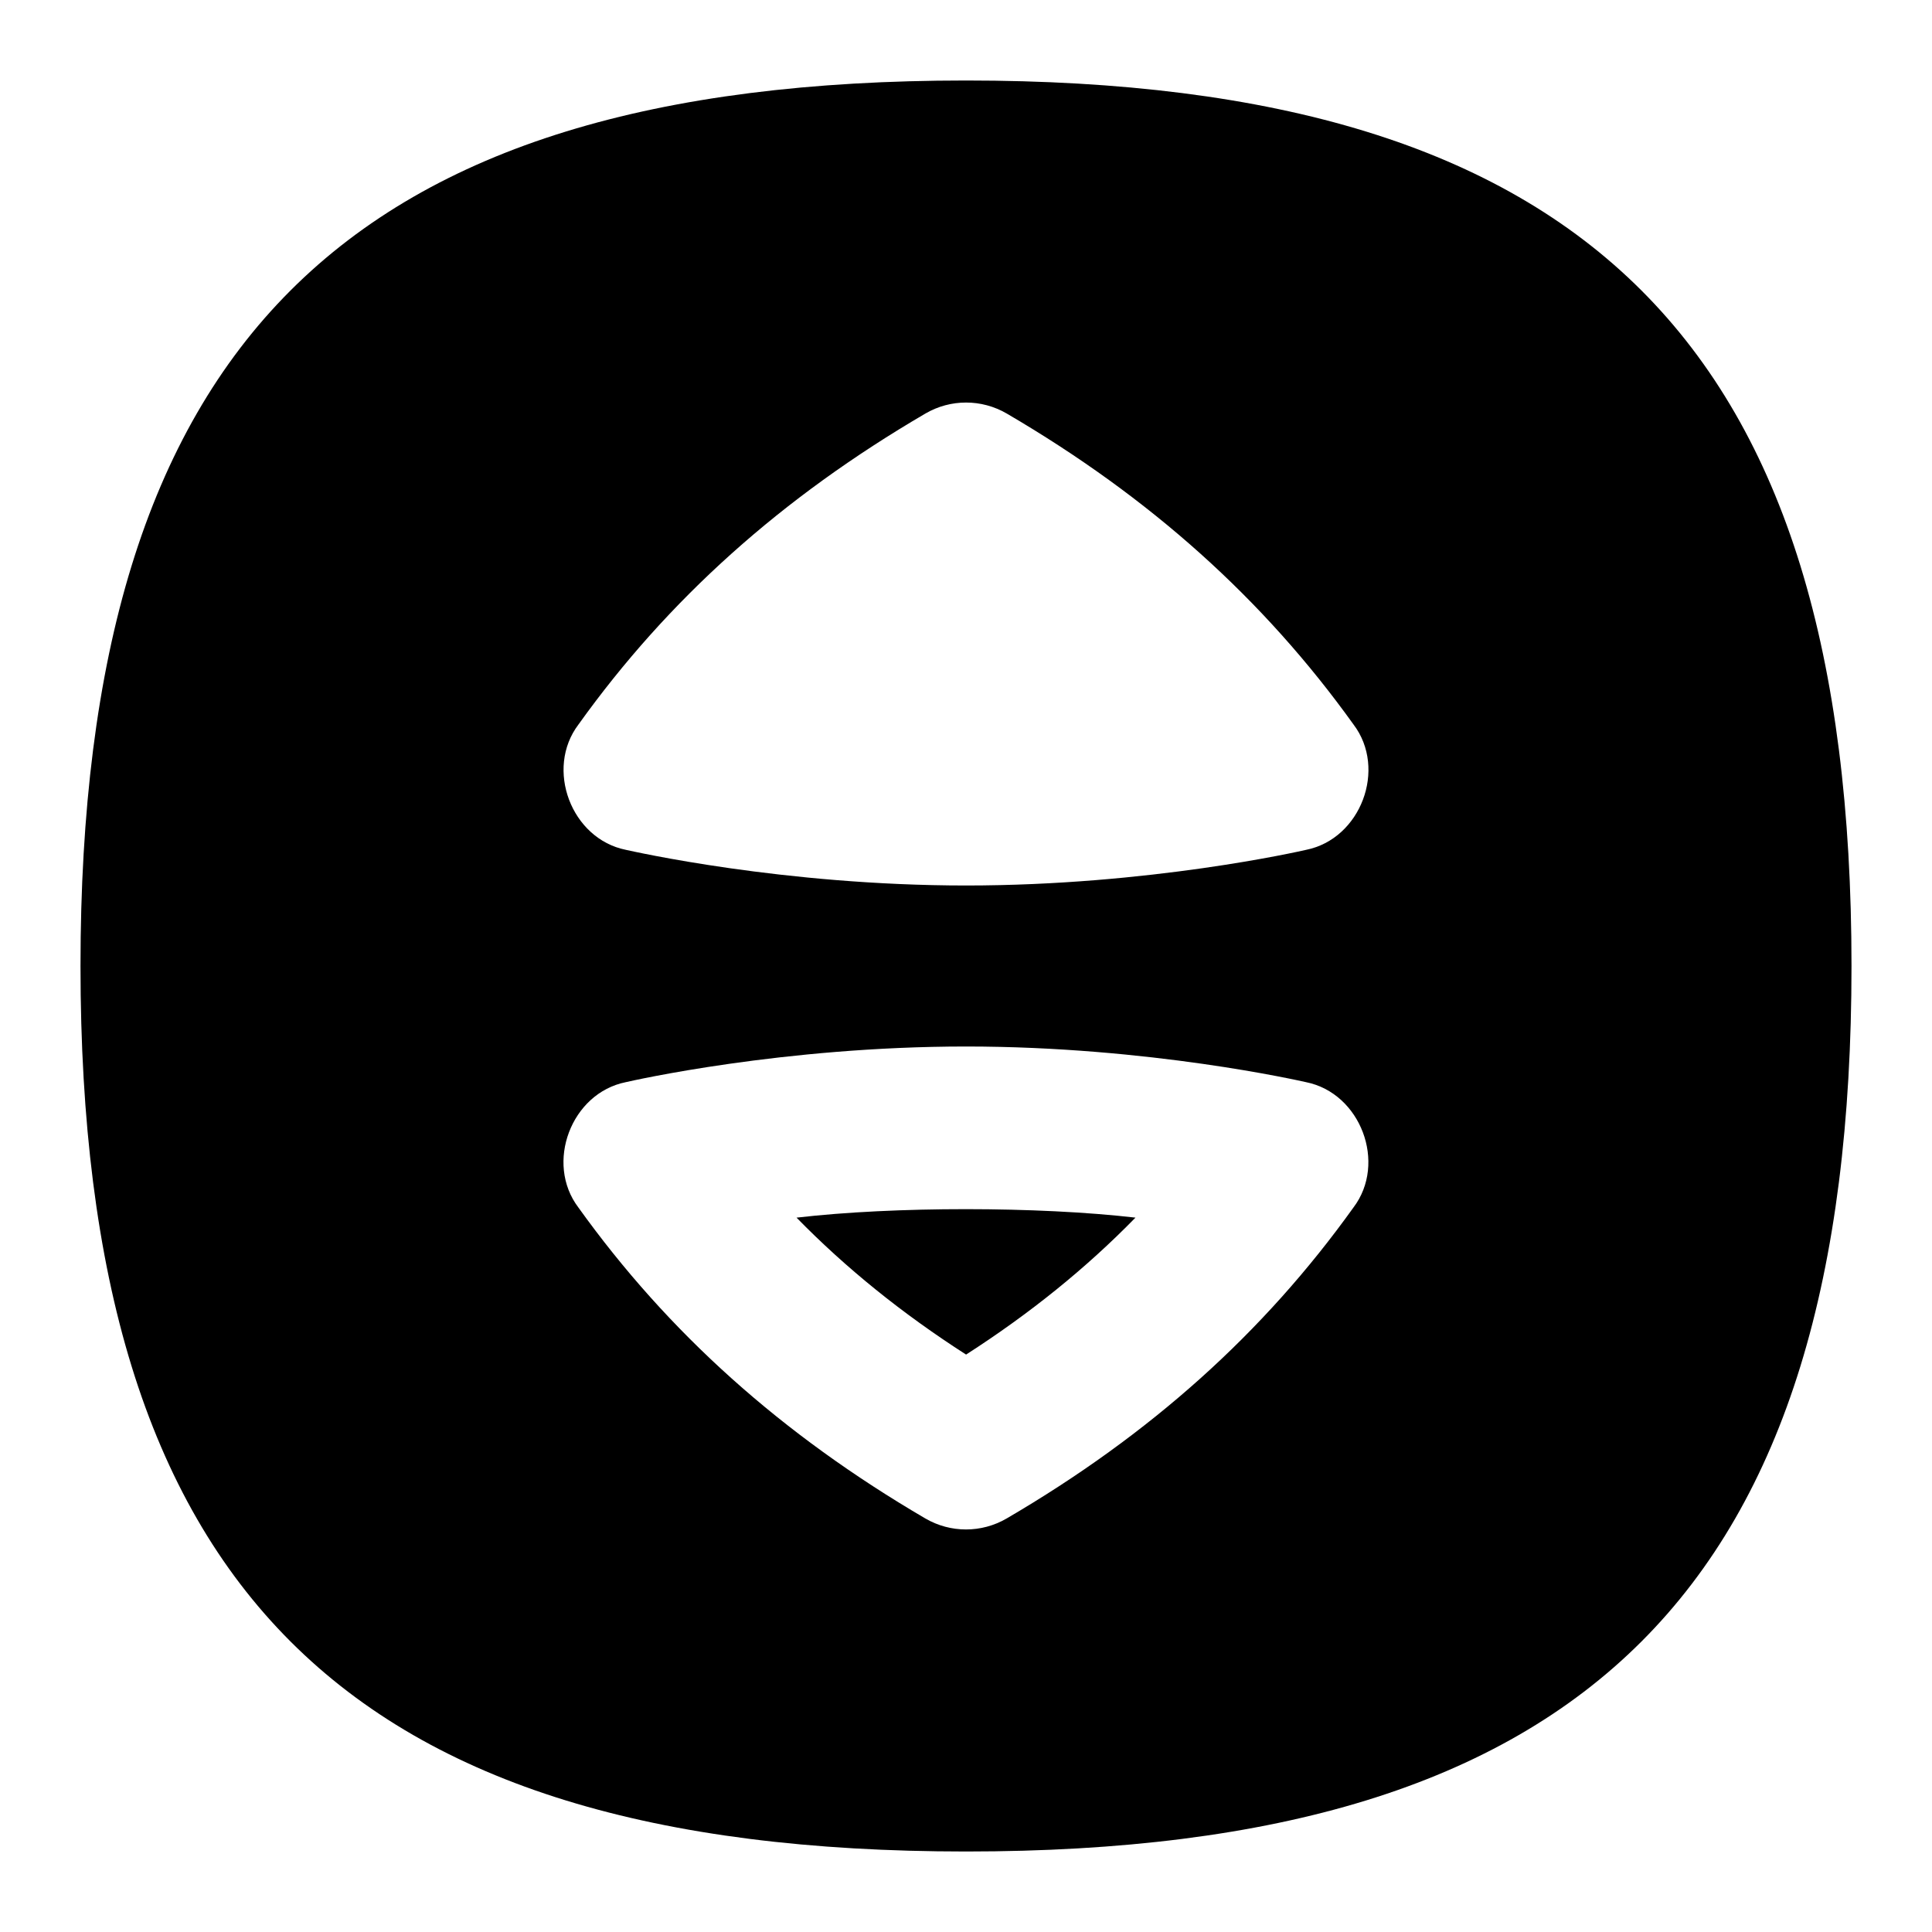 <svg id="Layer_1" viewBox="0 0 24 24" xmlns="http://www.w3.org/2000/svg" data-name="Layer 1"><path d="m12 1c-7.71 0-11 3.29-11 11s3.29 11 11 11 11-3.29 11-11-3.29-11-11-11zm4.813 14c-1.115 1.557-2.523 2.82-4.308 3.863-.312.182-.698.182-1.01 0-1.786-1.044-3.195-2.308-4.31-3.863-.418-.551-.09-1.421.589-1.557.078-.018 1.949-.443 4.226-.443s4.146.426 4.224.443c.679.136 1.007 1.006.589 1.557zm-.588-4.443c-.078.018-1.947.443-4.224.443s-4.147-.426-4.226-.443c-.679-.136-1.007-1.006-.589-1.557 1.114-1.556 2.523-2.819 4.31-3.863.312-.182.697-.182 1.01 0 1.784 1.043 3.192 2.307 4.308 3.863.418.551.09 1.421-.589 1.557zm-2.119 4.568c-.615.63-1.313 1.193-2.105 1.702-.793-.509-1.492-1.073-2.106-1.701 1.21-.141 3-.14 4.212 0z"/></svg>